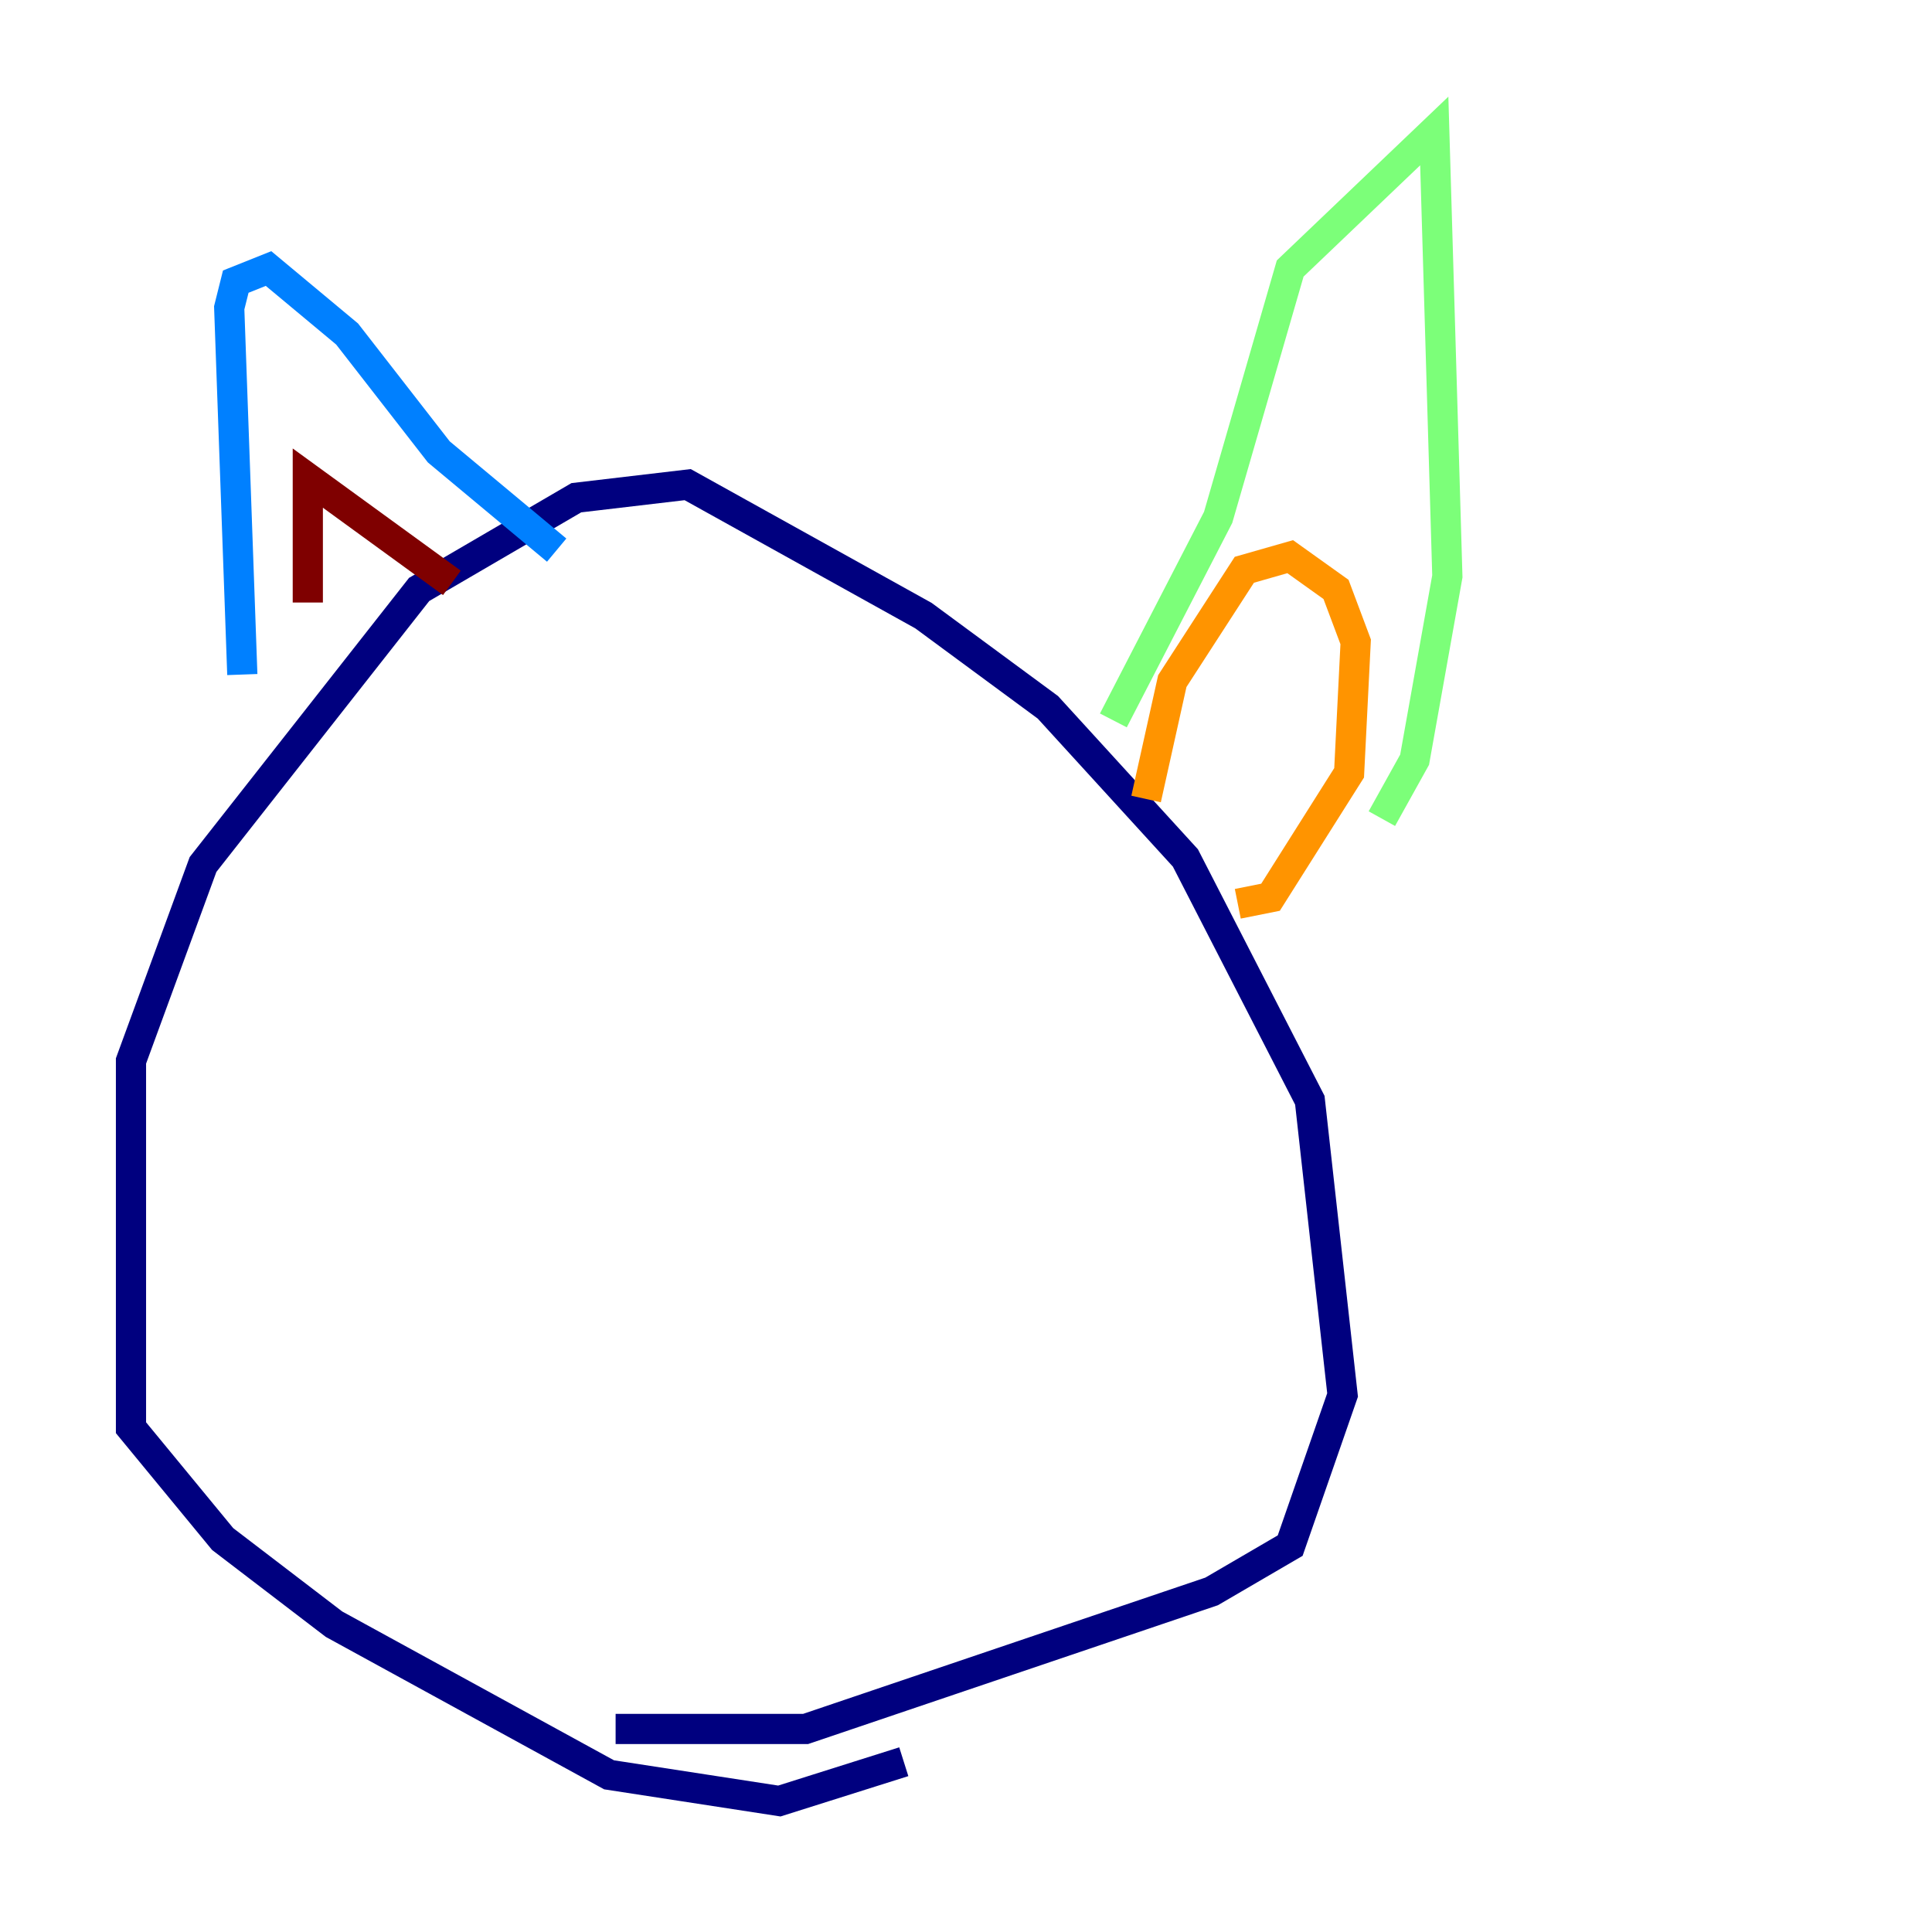 <?xml version="1.0" encoding="utf-8" ?>
<svg baseProfile="tiny" height="128" version="1.2" viewBox="0,0,128,128" width="128" xmlns="http://www.w3.org/2000/svg" xmlns:ev="http://www.w3.org/2001/xml-events" xmlns:xlink="http://www.w3.org/1999/xlink"><defs /><polyline fill="none" points="59.878,116.719 51.634,119.322 40.352,117.586 22.129,107.607 14.752,101.966 8.678,94.59 8.678,70.291 13.451,57.275 27.77,39.051 38.183,32.976 45.559,32.108 61.18,40.786 69.424,46.861 78.536,56.841 86.78,72.895 88.949,92.42 85.478,102.4 80.271,105.437 53.37,114.549 40.786,114.549" stroke="#00007f" stroke-width="2" /><polyline fill="none" points="16.054,44.691 15.186,20.393 15.62,18.658 17.79,17.79 22.997,22.129 29.071,29.939 36.881,36.447" stroke="#0080ff" stroke-width="2" /><polyline fill="none" points="73.763,47.729 80.705,34.278 85.478,17.79 95.024,8.678 95.891,38.183 93.722,50.332 91.552,54.237" stroke="#7cff79" stroke-width="2" /><polyline fill="none" points="75.932,52.936 77.668,45.125 82.441,37.749 85.478,36.881 88.515,39.051 89.817,42.522 89.383,51.2 84.176,59.444 82.007,59.878" stroke="#ff9400" stroke-width="2" /><polyline fill="none" points="20.393,39.919 20.393,31.675 29.939,38.617" stroke="#7f0000" stroke-width="2" /></svg>